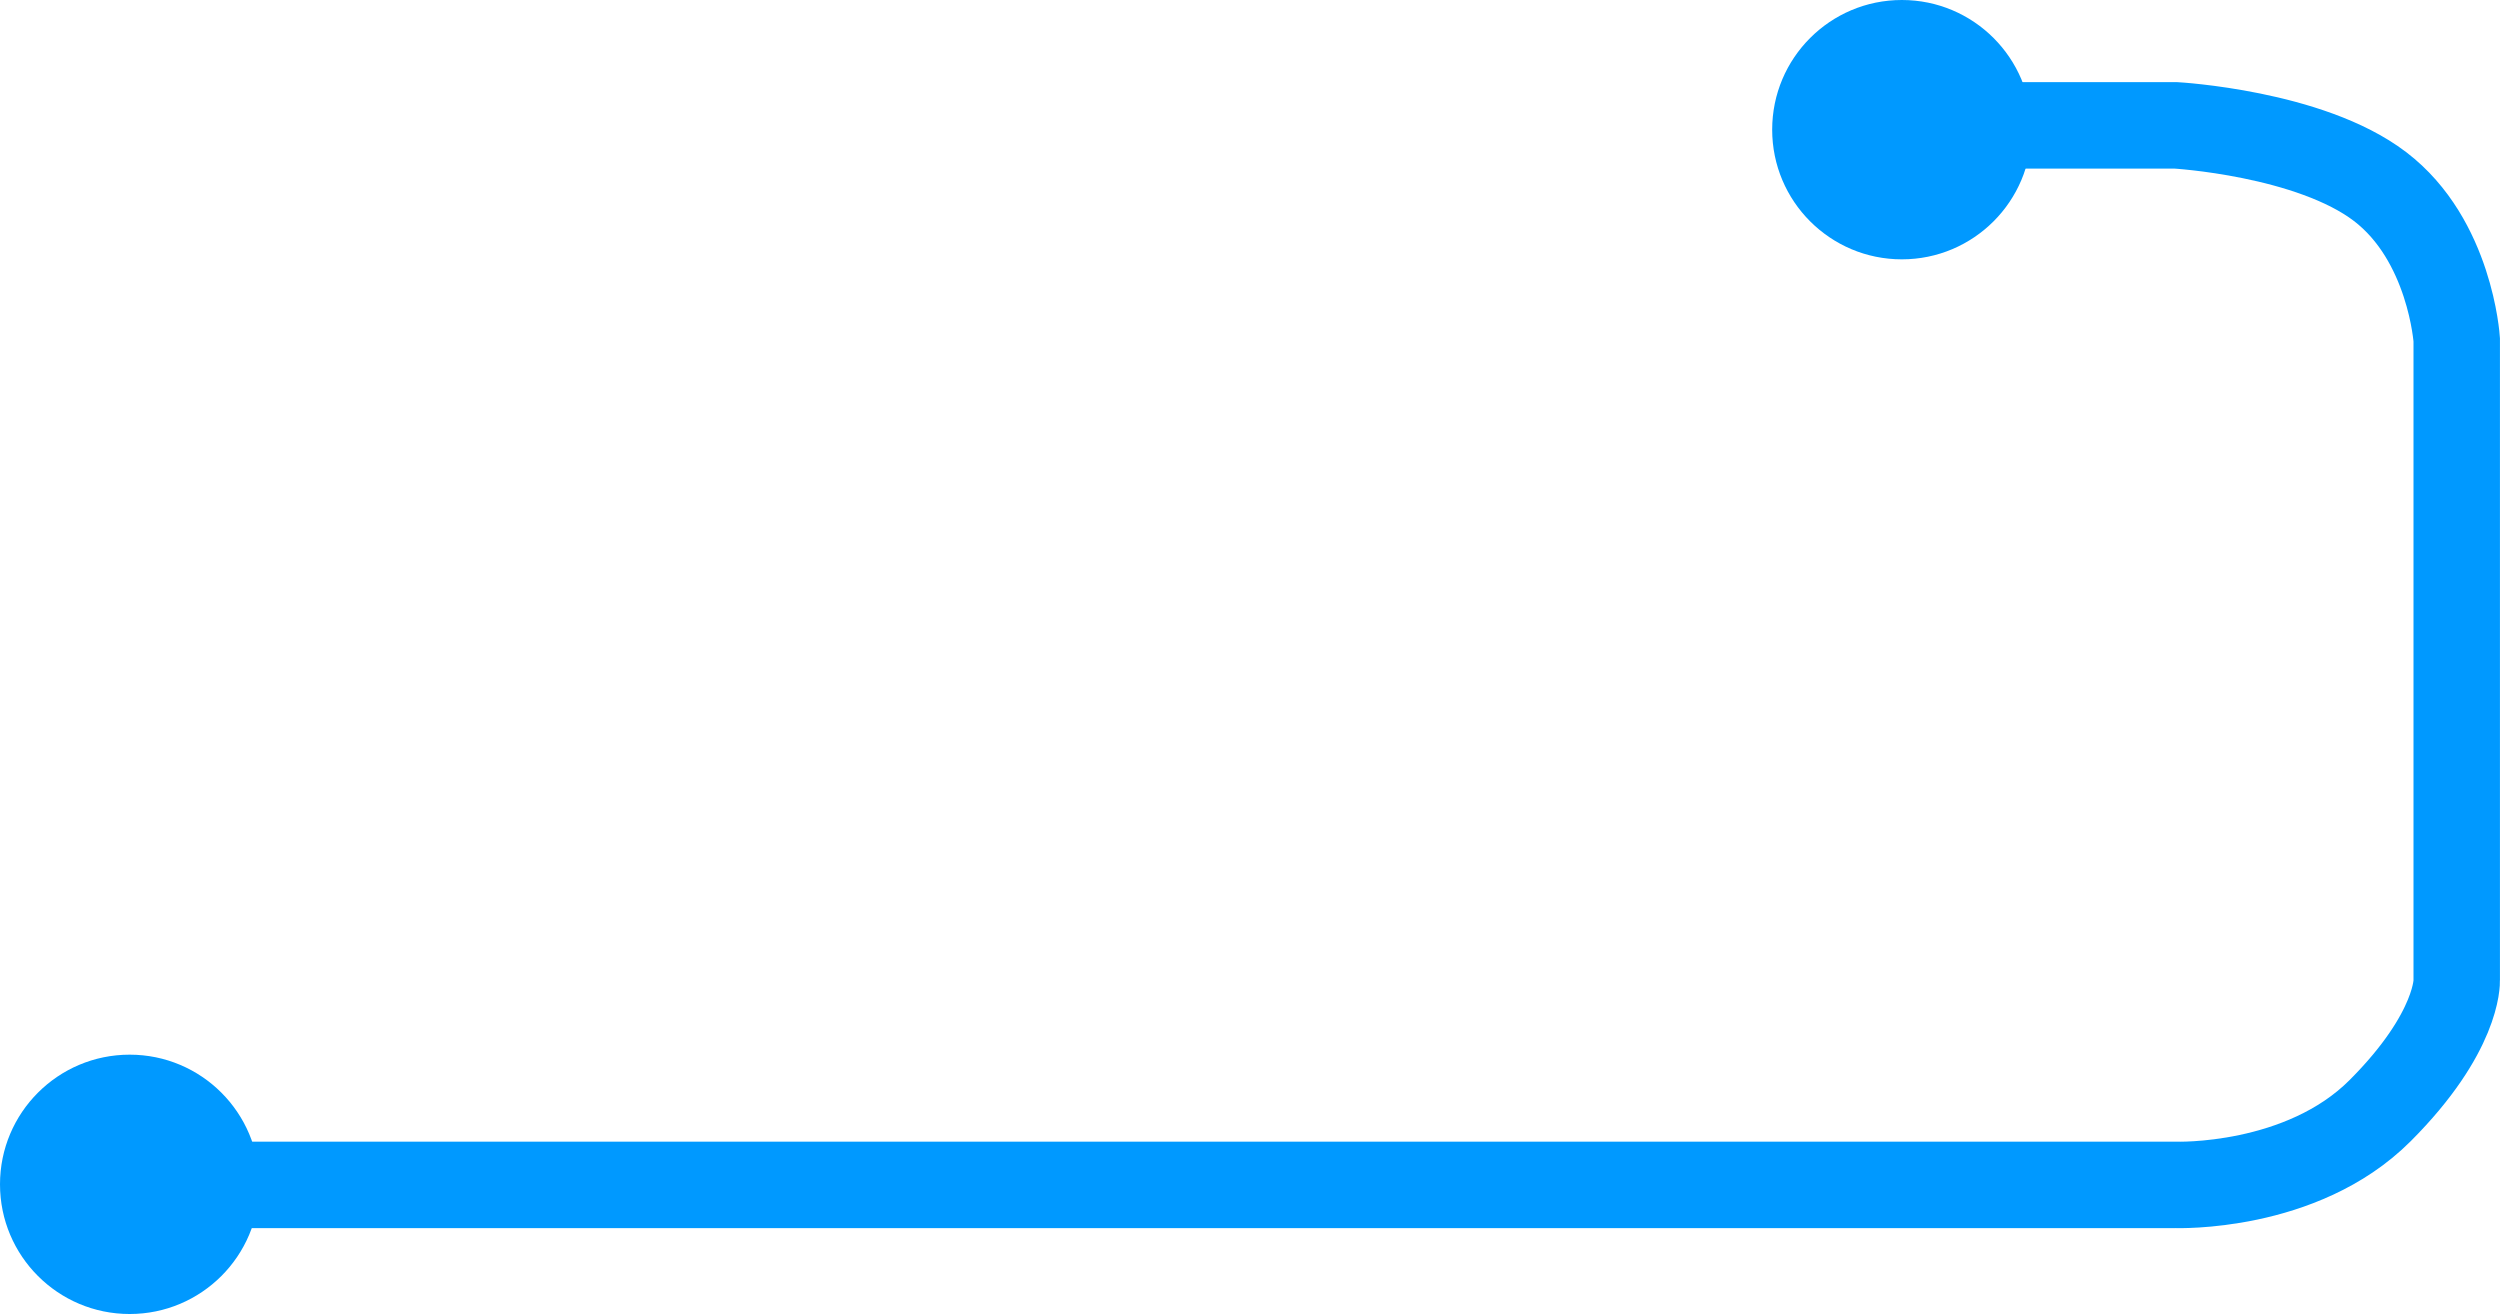 <svg id="Komponente_10_1" data-name="Komponente 10 – 1" xmlns="http://www.w3.org/2000/svg" width="289.192" height="152" viewBox="0 0 289.192 152">
  <path id="Pfad_106" data-name="Pfad 106" d="M-133.39,0h31.552s15.525.88,23.656,7.081S-69.314,24.8-69.314,24.8v74.12s.225,5.96-8.868,15.064-23.656,8.58-23.656,8.58H-337.986" transform="translate(353.5 14.5)" fill="none" stroke="#09f" stroke-linecap="round" stroke-width="10"/>
  <circle id="Ellipse_2" data-name="Ellipse 2" cx="15" cy="15" r="15" transform="translate(205)" fill="#09f"/>
  <circle id="Ellipse_3" data-name="Ellipse 3" cx="15" cy="15" r="15" transform="translate(0 122)" fill="#09f"/>
</svg>
